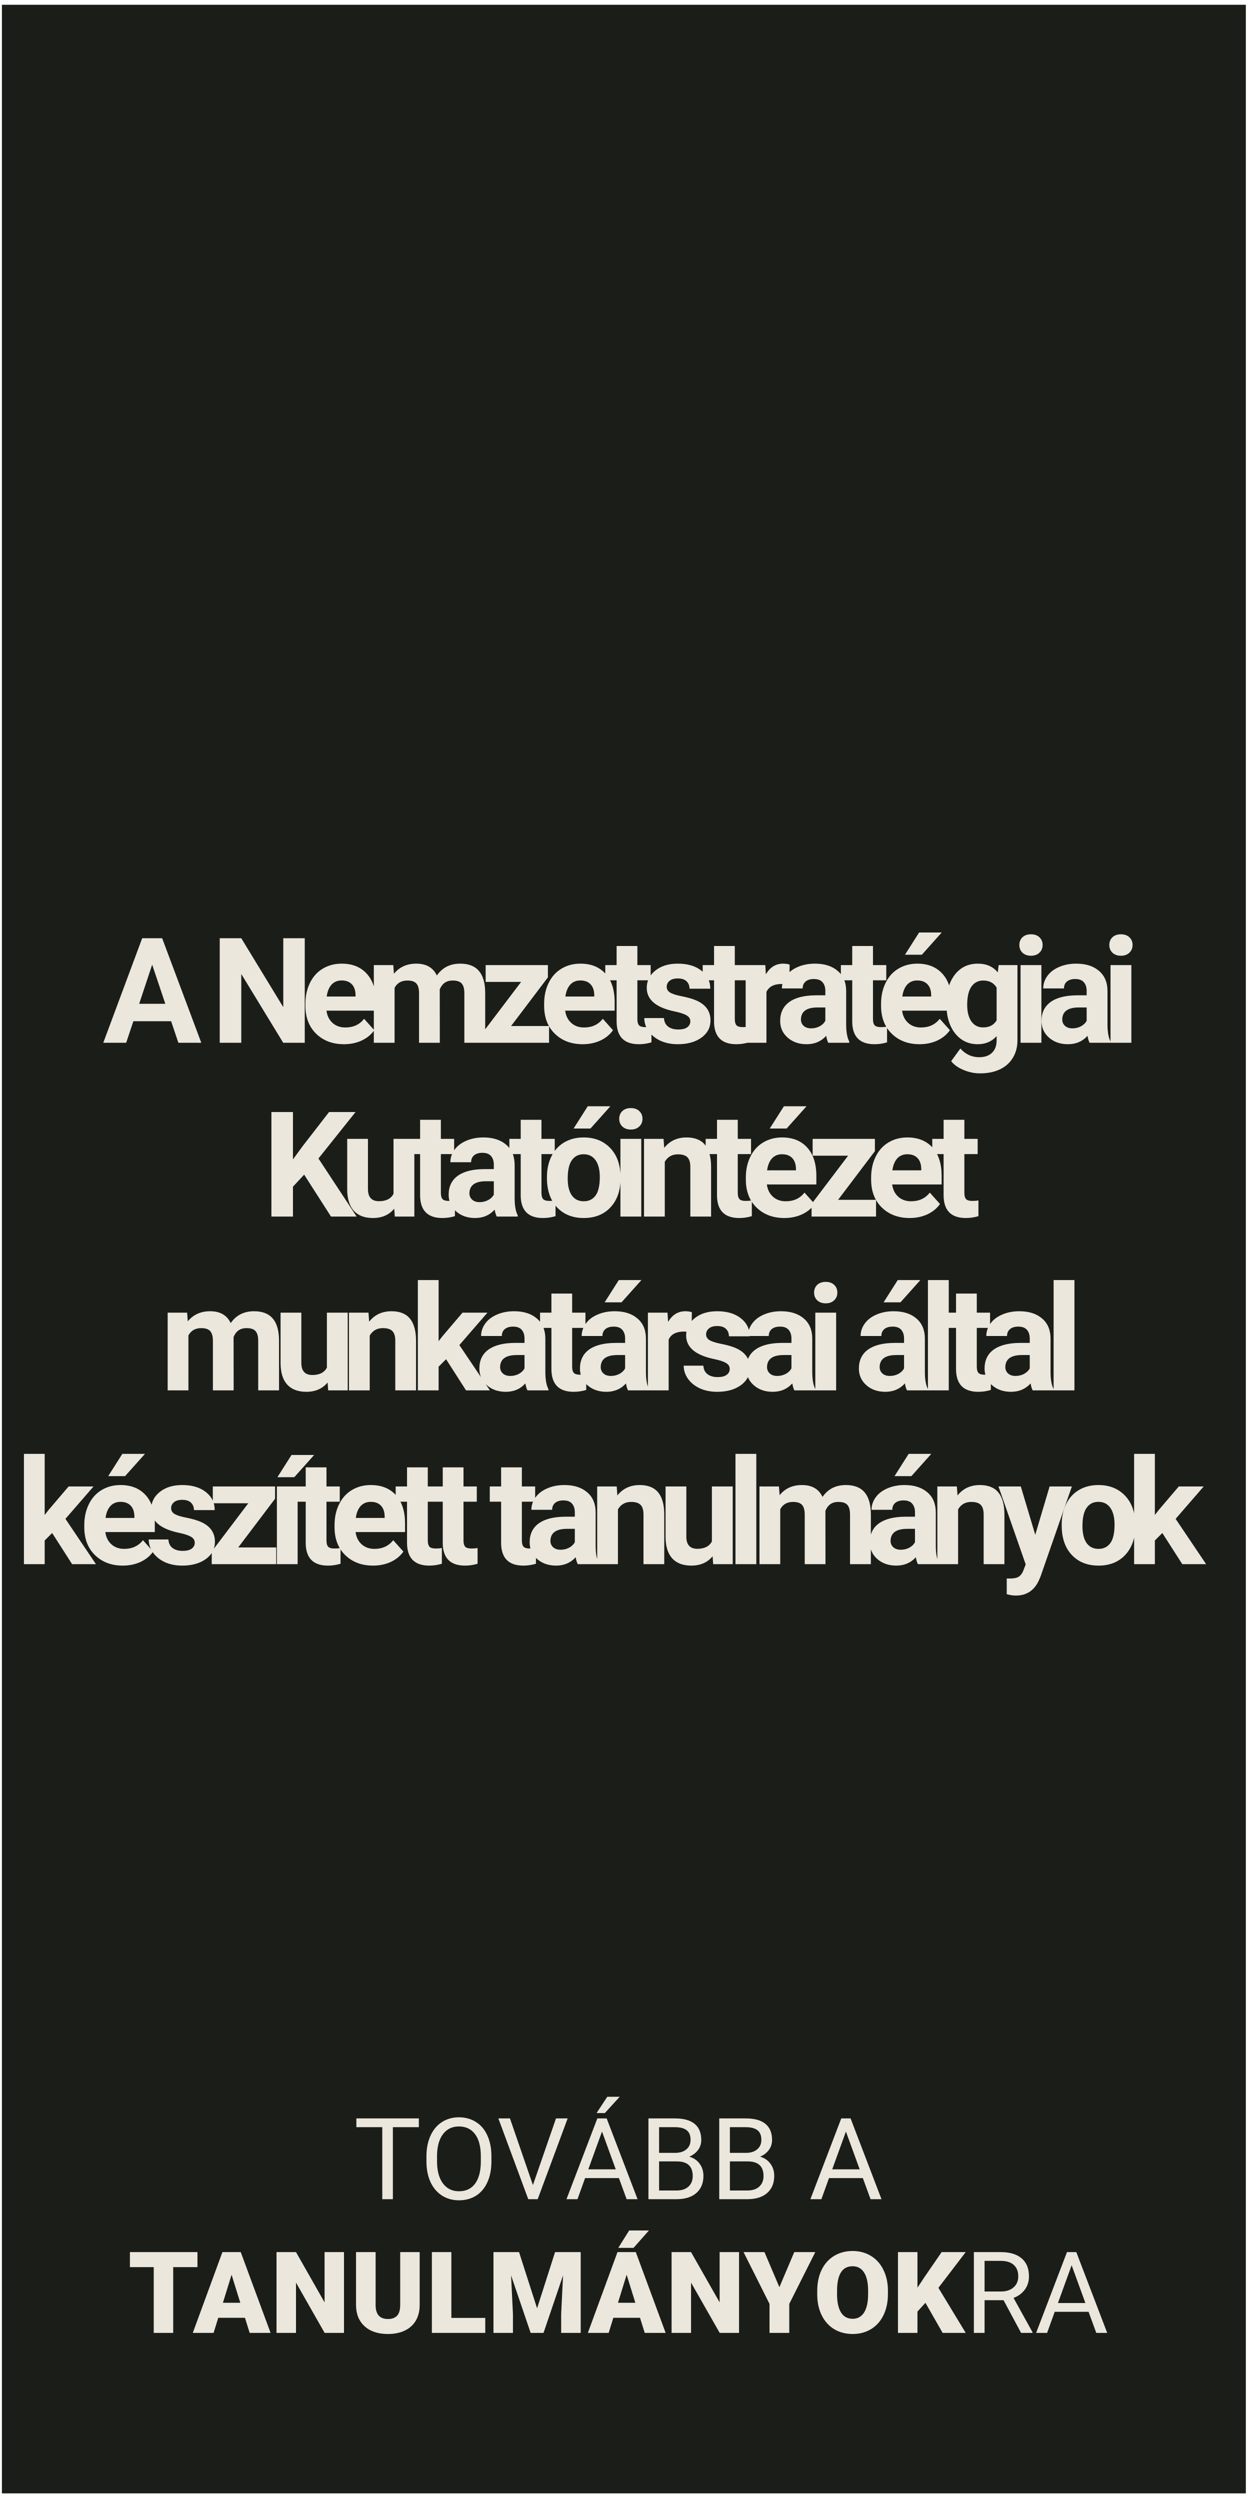 <svg width="187" height="374" viewBox="0 0 187 374" fill="none" xmlns="http://www.w3.org/2000/svg">
<rect x="0.285" y="0.714" width="186.094" height="372.294" fill="#1B1D19"/>
<path d="M62.659 318.226H58.774V329H57.188V318.226H53.312V316.914H62.659V318.226ZM73.516 323.347C73.516 324.531 73.317 325.566 72.918 326.452C72.52 327.332 71.956 328.004 71.225 328.469C70.495 328.934 69.642 329.166 68.668 329.166C67.717 329.166 66.873 328.934 66.137 328.469C65.401 327.998 64.828 327.332 64.418 326.468C64.014 325.599 63.807 324.595 63.796 323.455V322.583C63.796 321.421 63.998 320.395 64.402 319.504C64.806 318.613 65.376 317.932 66.112 317.462C66.853 316.986 67.7 316.748 68.652 316.748C69.62 316.748 70.472 316.983 71.209 317.454C71.95 317.918 72.52 318.596 72.918 319.487C73.317 320.373 73.516 321.405 73.516 322.583V323.347ZM71.931 322.567C71.931 321.134 71.643 320.035 71.067 319.271C70.492 318.502 69.687 318.118 68.652 318.118C67.645 318.118 66.851 318.502 66.269 319.271C65.694 320.035 65.398 321.098 65.381 322.459V323.347C65.381 324.736 65.672 325.829 66.253 326.626C66.84 327.417 67.645 327.813 68.668 327.813C69.698 327.813 70.495 327.439 71.059 326.692C71.624 325.94 71.914 324.863 71.931 323.463V322.567ZM79.725 326.883L83.178 316.914H84.921L80.439 329H79.028L74.554 316.914H76.289L79.725 326.883ZM92.591 325.846H87.528L86.391 329H84.747L89.362 316.914H90.757L95.38 329H93.745L92.591 325.846ZM88.009 324.534H92.118L90.06 318.881L88.009 324.534ZM90.848 313.677H92.707L90.483 316.117H89.246L90.848 313.677ZM97.007 329V316.914H100.958C102.27 316.914 103.255 317.185 103.914 317.728C104.578 318.27 104.91 319.072 104.91 320.135C104.91 320.699 104.749 321.2 104.428 321.637C104.107 322.069 103.67 322.404 103.117 322.642C103.77 322.824 104.284 323.173 104.661 323.688C105.042 324.197 105.233 324.805 105.233 325.514C105.233 326.598 104.882 327.451 104.179 328.07C103.476 328.69 102.483 329 101.199 329H97.007ZM98.601 323.347V327.697H101.232C101.974 327.697 102.558 327.506 102.984 327.124C103.416 326.737 103.631 326.205 103.631 325.53C103.631 324.075 102.84 323.347 101.257 323.347H98.601ZM98.601 322.069H101.008C101.706 322.069 102.262 321.895 102.677 321.546C103.097 321.197 103.308 320.724 103.308 320.126C103.308 319.462 103.114 318.981 102.727 318.682C102.339 318.378 101.75 318.226 100.958 318.226H98.601V322.069ZM107.599 329V316.914H111.55C112.862 316.914 113.847 317.185 114.505 317.728C115.169 318.27 115.501 319.072 115.501 320.135C115.501 320.699 115.341 321.2 115.02 321.637C114.699 322.069 114.262 322.404 113.708 322.642C114.361 322.824 114.876 323.173 115.252 323.688C115.634 324.197 115.825 324.805 115.825 325.514C115.825 326.598 115.474 327.451 114.771 328.07C114.068 328.69 113.075 329 111.791 329H107.599ZM109.193 323.347V327.697H111.824C112.566 327.697 113.15 327.506 113.576 327.124C114.007 326.737 114.223 326.205 114.223 325.53C114.223 324.075 113.432 323.347 111.849 323.347H109.193ZM109.193 322.069H111.6C112.297 322.069 112.854 321.895 113.269 321.546C113.689 321.197 113.899 320.724 113.899 320.126C113.899 319.462 113.706 318.981 113.318 318.682C112.931 318.378 112.342 318.226 111.55 318.226H109.193V322.069ZM129.082 325.846H124.018L122.881 329H121.237L125.853 316.914H127.247L131.871 329H130.235L129.082 325.846ZM124.5 324.534H128.608L126.55 318.881L124.5 324.534ZM29.539 339.164H25.911V349H22.998V339.164H19.436V336.914H29.539V339.164ZM36.644 346.742H32.651L31.954 349H28.841L33.274 336.914H36.013L40.479 349H37.35L36.644 346.742ZM33.349 344.493H35.947L34.644 340.301L33.349 344.493ZM51.461 349H48.564L44.281 341.479V349H41.367V336.914H44.281L48.556 344.435V336.914H51.461V349ZM62.783 336.914V344.825C62.783 345.721 62.592 346.499 62.21 347.157C61.829 347.81 61.281 348.308 60.567 348.651C59.853 348.994 59.009 349.166 58.035 349.166C56.563 349.166 55.404 348.784 54.557 348.021C53.71 347.257 53.279 346.211 53.262 344.883V336.914H56.192V344.941C56.226 346.264 56.84 346.925 58.035 346.925C58.638 346.925 59.095 346.759 59.405 346.427C59.715 346.095 59.87 345.555 59.87 344.808V336.914H62.783ZM67.523 346.759H72.595V349H64.609V336.914H67.523V346.759ZM77.65 336.914L80.348 345.323L83.037 336.914H86.872V349H83.95V346.178L84.232 340.4L81.311 349H79.385L76.455 340.392L76.737 346.178V349H73.823V336.914H77.65ZM95.746 346.742H91.753L91.056 349H87.943L92.376 336.914H95.115L99.581 349H96.451L95.746 346.742ZM92.45 344.493H95.048L93.745 340.301L92.45 344.493ZM94.127 333.677H97.082L94.774 336.283H92.492L94.127 333.677ZM110.562 349H107.666L103.382 341.479V349H100.469V336.914H103.382L107.657 344.435V336.914H110.562V349ZM116.597 342.16L118.822 336.914H121.968L118.075 344.659V349H115.12V344.659L111.235 336.914H114.364L116.597 342.16ZM132.833 343.206C132.833 344.385 132.615 345.428 132.178 346.335C131.741 347.243 131.118 347.943 130.31 348.436C129.508 348.923 128.592 349.166 127.562 349.166C126.533 349.166 125.62 348.931 124.823 348.46C124.026 347.985 123.404 347.307 122.956 346.427C122.513 345.547 122.28 344.537 122.258 343.397V342.716C122.258 341.532 122.474 340.489 122.906 339.587C123.343 338.679 123.965 337.979 124.773 337.487C125.587 336.994 126.511 336.748 127.546 336.748C128.57 336.748 129.483 336.992 130.285 337.479C131.088 337.965 131.71 338.66 132.153 339.562C132.601 340.458 132.828 341.488 132.833 342.65V343.206ZM129.87 342.7C129.87 341.499 129.668 340.589 129.264 339.969C128.866 339.343 128.293 339.031 127.546 339.031C126.085 339.031 125.313 340.126 125.23 342.318L125.222 343.206C125.222 344.39 125.418 345.301 125.811 345.937C126.204 346.573 126.788 346.892 127.562 346.892C128.299 346.892 128.866 346.579 129.264 345.954C129.663 345.328 129.865 344.429 129.87 343.256V342.7ZM138.445 344.501L137.25 345.812V349H134.336V336.914H137.25V342.243L138.262 340.708L140.869 336.914H144.471L140.387 342.26L144.471 349H141.018L138.445 344.501ZM150.132 344.111H147.293V349H145.691V336.914H149.692C151.054 336.914 152.1 337.224 152.83 337.844C153.566 338.464 153.934 339.366 153.934 340.55C153.934 341.302 153.729 341.958 153.32 342.517C152.916 343.076 152.351 343.494 151.626 343.771L154.465 348.9V349H152.755L150.132 344.111ZM147.293 342.808H149.742C150.534 342.808 151.162 342.603 151.626 342.193C152.097 341.784 152.332 341.236 152.332 340.55C152.332 339.803 152.108 339.23 151.66 338.832C151.217 338.433 150.575 338.231 149.734 338.226H147.293V342.808ZM162.849 345.846H157.786L156.648 349H155.005L159.62 336.914H161.015L165.638 349H164.003L162.849 345.846ZM158.267 344.534H162.376L160.317 338.881L158.267 344.534Z" fill="#ECE7DD"/>
<path d="M25.601 152.777H19.951L18.876 156H15.45L21.272 140.359H24.258L30.113 156H26.686L25.601 152.777ZM20.821 150.167H24.731L22.765 144.312L20.821 150.167ZM45.591 156H42.368L36.095 145.709V156H32.872V140.359H36.095L42.379 150.672V140.359H45.591V156ZM51.461 156.215C49.756 156.215 48.367 155.692 47.293 154.646C46.226 153.601 45.692 152.208 45.692 150.468V150.167C45.692 149 45.918 147.958 46.369 147.041C46.82 146.117 47.458 145.408 48.281 144.914C49.112 144.413 50.057 144.162 51.117 144.162C52.707 144.162 53.957 144.663 54.866 145.666C55.783 146.669 56.241 148.09 56.241 149.931V151.198H48.84C48.94 151.957 49.241 152.566 49.742 153.024C50.251 153.483 50.892 153.712 51.665 153.712C52.861 153.712 53.795 153.279 54.469 152.412L55.994 154.12C55.529 154.779 54.898 155.295 54.103 155.667C53.309 156.032 52.428 156.215 51.461 156.215ZM51.106 146.676C50.49 146.676 49.989 146.883 49.602 147.299C49.223 147.714 48.979 148.309 48.872 149.082H53.19V148.835C53.176 148.147 52.99 147.618 52.632 147.245C52.274 146.866 51.765 146.676 51.106 146.676ZM58.835 144.377L58.931 145.677C59.755 144.667 60.868 144.162 62.272 144.162C63.769 144.162 64.797 144.753 65.355 145.935C66.172 144.753 67.335 144.162 68.846 144.162C70.107 144.162 71.045 144.531 71.661 145.269C72.277 145.999 72.585 147.102 72.585 148.577V156H69.469V148.588C69.469 147.929 69.341 147.449 69.083 147.148C68.825 146.84 68.37 146.687 67.719 146.687C66.787 146.687 66.143 147.131 65.785 148.019L65.796 156H62.691V148.599C62.691 147.925 62.559 147.438 62.294 147.138C62.029 146.837 61.578 146.687 60.94 146.687C60.059 146.687 59.422 147.052 59.028 147.782V156H55.924V144.377H58.835ZM76.457 153.497H82.139V156H72.493V154.109L77.96 146.891H72.654V144.377H81.967V146.214L76.457 153.497ZM87.171 156.215C85.467 156.215 84.078 155.692 83.003 154.646C81.936 153.601 81.403 152.208 81.403 150.468V150.167C81.403 149 81.628 147.958 82.079 147.041C82.531 146.117 83.168 145.408 83.992 144.914C84.822 144.413 85.768 144.162 86.828 144.162C88.417 144.162 89.667 144.663 90.577 145.666C91.493 146.669 91.952 148.09 91.952 149.931V151.198H84.55C84.65 151.957 84.951 152.566 85.453 153.024C85.961 153.483 86.602 153.712 87.375 153.712C88.571 153.712 89.506 153.279 90.179 152.412L91.704 154.12C91.239 154.779 90.609 155.295 89.814 155.667C89.019 156.032 88.138 156.215 87.171 156.215ZM86.817 146.676C86.201 146.676 85.7 146.883 85.313 147.299C84.933 147.714 84.69 148.309 84.582 149.082H88.901V148.835C88.886 148.147 88.7 147.618 88.342 147.245C87.984 146.866 87.476 146.676 86.817 146.676ZM95.351 141.52V144.377H97.338V146.654H95.351V152.455C95.351 152.885 95.433 153.193 95.598 153.379C95.763 153.565 96.078 153.658 96.543 153.658C96.887 153.658 97.191 153.633 97.456 153.583V155.936C96.848 156.122 96.221 156.215 95.576 156.215C93.399 156.215 92.289 155.116 92.246 152.917V146.654H90.549V144.377H92.246V141.52H95.351ZM103.273 152.788C103.273 152.409 103.083 152.111 102.703 151.896C102.331 151.674 101.729 151.478 100.899 151.306C98.134 150.726 96.752 149.551 96.752 147.782C96.752 146.751 97.178 145.892 98.03 145.204C98.89 144.509 100.01 144.162 101.393 144.162C102.868 144.162 104.046 144.509 104.927 145.204C105.815 145.899 106.259 146.801 106.259 147.911H103.154C103.154 147.467 103.011 147.102 102.725 146.815C102.438 146.522 101.991 146.375 101.382 146.375C100.859 146.375 100.455 146.493 100.168 146.729C99.882 146.966 99.738 147.267 99.738 147.632C99.738 147.976 99.9 148.255 100.222 148.47C100.551 148.677 101.103 148.86 101.876 149.018C102.649 149.168 103.301 149.34 103.831 149.533C105.471 150.135 106.291 151.177 106.291 152.659C106.291 153.719 105.836 154.578 104.927 155.237C104.017 155.889 102.843 156.215 101.403 156.215C100.429 156.215 99.563 156.043 98.804 155.699C98.052 155.348 97.461 154.872 97.031 154.271C96.602 153.662 96.387 153.007 96.387 152.305H99.33C99.359 152.856 99.563 153.279 99.942 153.572C100.322 153.866 100.83 154.013 101.468 154.013C102.062 154.013 102.51 153.902 102.811 153.68C103.119 153.451 103.273 153.153 103.273 152.788ZM109.927 141.52V144.377H111.914V146.654H109.927V152.455C109.927 152.885 110.009 153.193 110.174 153.379C110.338 153.565 110.654 153.658 111.119 153.658C111.463 153.658 111.767 153.633 112.032 153.583V155.936C111.423 156.122 110.797 156.215 110.152 156.215C107.975 156.215 106.865 155.116 106.822 152.917V146.654H105.125V144.377H106.822V141.52H109.927ZM118.085 147.288C117.662 147.231 117.29 147.202 116.968 147.202C115.793 147.202 115.023 147.6 114.658 148.395V156H111.553V144.377H114.486L114.572 145.763C115.195 144.696 116.058 144.162 117.161 144.162C117.505 144.162 117.827 144.209 118.128 144.302L118.085 147.288ZM123.912 156C123.768 155.721 123.665 155.373 123.6 154.958C122.848 155.796 121.871 156.215 120.668 156.215C119.529 156.215 118.584 155.885 117.832 155.227C117.087 154.568 116.714 153.737 116.714 152.734C116.714 151.503 117.169 150.557 118.079 149.898C118.995 149.24 120.317 148.907 122.043 148.899H123.471V148.233C123.471 147.696 123.332 147.267 123.052 146.944C122.78 146.622 122.347 146.461 121.753 146.461C121.23 146.461 120.818 146.586 120.517 146.837C120.224 147.088 120.077 147.431 120.077 147.868H116.972C116.972 147.195 117.18 146.572 117.595 145.999C118.011 145.426 118.598 144.979 119.357 144.656C120.116 144.327 120.968 144.162 121.914 144.162C123.346 144.162 124.481 144.524 125.319 145.247C126.164 145.963 126.587 146.973 126.587 148.276V153.314C126.594 154.417 126.748 155.252 127.048 155.817V156H123.912ZM121.344 153.841C121.803 153.841 122.225 153.741 122.612 153.54C122.999 153.332 123.285 153.057 123.471 152.713V150.715H122.311C120.757 150.715 119.93 151.252 119.83 152.326L119.819 152.509C119.819 152.896 119.955 153.214 120.227 153.465C120.499 153.715 120.872 153.841 121.344 153.841ZM130.598 141.52V144.377H132.585V146.654H130.598V152.455C130.598 152.885 130.68 153.193 130.845 153.379C131.01 153.565 131.325 153.658 131.79 153.658C132.134 153.658 132.439 153.633 132.704 153.583V155.936C132.095 156.122 131.468 156.215 130.824 156.215C128.647 156.215 127.537 155.116 127.494 152.917V146.654H125.796V144.377H127.494V141.52H130.598ZM137.574 156.215C135.87 156.215 134.481 155.692 133.407 154.646C132.339 153.601 131.806 152.208 131.806 150.468V150.167C131.806 149 132.032 147.958 132.483 147.041C132.934 146.117 133.571 145.408 134.395 144.914C135.226 144.413 136.171 144.162 137.231 144.162C138.821 144.162 140.07 144.663 140.98 145.666C141.896 146.669 142.355 148.09 142.355 149.931V151.198H134.953C135.054 151.957 135.354 152.566 135.856 153.024C136.364 153.483 137.005 153.712 137.779 153.712C138.975 153.712 139.909 153.279 140.582 152.412L142.108 154.12C141.642 154.779 141.012 155.295 140.217 155.667C139.422 156.032 138.541 156.215 137.574 156.215ZM137.22 146.676C136.604 146.676 136.103 146.883 135.716 147.299C135.337 147.714 135.093 148.309 134.986 149.082H139.304V148.835C139.29 148.147 139.103 147.618 138.745 147.245C138.387 146.866 137.879 146.676 137.22 146.676ZM137.499 139.5H140.883L137.908 142.83H135.383L137.499 139.5ZM141.586 150.103C141.586 148.319 142.009 146.883 142.854 145.795C143.706 144.706 144.852 144.162 146.291 144.162C147.566 144.162 148.558 144.599 149.267 145.473L149.396 144.377H152.21V155.613C152.21 156.63 151.977 157.515 151.512 158.267C151.054 159.019 150.405 159.591 149.568 159.985C148.73 160.379 147.748 160.576 146.624 160.576C145.772 160.576 144.941 160.404 144.132 160.061C143.323 159.724 142.71 159.287 142.295 158.75L143.67 156.859C144.443 157.726 145.382 158.159 146.484 158.159C147.308 158.159 147.949 157.937 148.407 157.493C148.866 157.056 149.095 156.433 149.095 155.624V155.001C148.379 155.81 147.437 156.215 146.27 156.215C144.873 156.215 143.742 155.671 142.875 154.582C142.016 153.486 141.586 152.036 141.586 150.231V150.103ZM144.691 150.328C144.691 151.381 144.902 152.208 145.324 152.81C145.747 153.404 146.327 153.701 147.065 153.701C148.01 153.701 148.687 153.347 149.095 152.638V147.75C148.679 147.041 148.01 146.687 147.086 146.687C146.341 146.687 145.754 146.991 145.324 147.6C144.902 148.208 144.691 149.118 144.691 150.328ZM155.792 156H152.677V144.377H155.792V156ZM152.494 141.369C152.494 140.904 152.648 140.521 152.956 140.22C153.271 139.919 153.697 139.769 154.234 139.769C154.764 139.769 155.187 139.919 155.502 140.22C155.817 140.521 155.975 140.904 155.975 141.369C155.975 141.842 155.813 142.229 155.491 142.529C155.176 142.83 154.757 142.98 154.234 142.98C153.712 142.98 153.289 142.83 152.967 142.529C152.652 142.229 152.494 141.842 152.494 141.369ZM163.005 156C162.861 155.721 162.758 155.373 162.693 154.958C161.941 155.796 160.964 156.215 159.761 156.215C158.622 156.215 157.677 155.885 156.925 155.227C156.18 154.568 155.807 153.737 155.807 152.734C155.807 151.503 156.262 150.557 157.172 149.898C158.088 149.24 159.41 148.907 161.136 148.899H162.564V148.233C162.564 147.696 162.425 147.267 162.145 146.944C161.873 146.622 161.44 146.461 160.846 146.461C160.323 146.461 159.911 146.586 159.61 146.837C159.317 147.088 159.17 147.431 159.17 147.868H156.065C156.065 147.195 156.273 146.572 156.688 145.999C157.104 145.426 157.691 144.979 158.45 144.656C159.209 144.327 160.061 144.162 161.007 144.162C162.439 144.162 163.574 144.524 164.412 145.247C165.257 145.963 165.679 146.973 165.679 148.276V153.314C165.687 154.417 165.841 155.252 166.141 155.817V156H163.005ZM160.437 153.841C160.896 153.841 161.318 153.741 161.705 153.54C162.092 153.332 162.378 153.057 162.564 152.713V150.715H161.404C159.85 150.715 159.023 151.252 158.923 152.326L158.912 152.509C158.912 152.896 159.048 153.214 159.32 153.465C159.592 153.715 159.965 153.841 160.437 153.841ZM169.251 156H166.135V144.377H169.251V156ZM165.953 141.369C165.953 140.904 166.107 140.521 166.415 140.22C166.73 139.919 167.156 139.769 167.693 139.769C168.223 139.769 168.645 139.919 168.961 140.22C169.276 140.521 169.433 140.904 169.433 141.369C169.433 141.842 169.272 142.229 168.95 142.529C168.635 142.83 168.216 142.98 167.693 142.98C167.17 142.98 166.748 142.83 166.425 142.529C166.11 142.229 165.953 141.842 165.953 141.369ZM45.502 175.727L43.826 177.531V182H40.603V166.359H43.826V173.449L45.244 171.505L49.23 166.359H53.193L47.64 173.31L53.355 182H49.52L45.502 175.727ZM58.977 180.818C58.211 181.749 57.151 182.215 55.798 182.215C54.552 182.215 53.599 181.857 52.94 181.141C52.288 180.424 51.956 179.375 51.941 177.993V170.377H55.046V177.886C55.046 179.096 55.597 179.701 56.7 179.701C57.753 179.701 58.476 179.336 58.87 178.605V170.377H61.985V182H59.063L58.977 180.818ZM65.954 167.52V170.377H67.941V172.654H65.954V178.455C65.954 178.885 66.036 179.193 66.201 179.379C66.365 179.565 66.681 179.658 67.146 179.658C67.49 179.658 67.794 179.633 68.059 179.583V181.936C67.451 182.122 66.824 182.215 66.179 182.215C64.002 182.215 62.892 181.116 62.849 178.917V172.654H61.152V170.377H62.849V167.52H65.954ZM74.316 182C74.173 181.721 74.069 181.373 74.004 180.958C73.252 181.796 72.275 182.215 71.072 182.215C69.933 182.215 68.988 181.885 68.236 181.227C67.491 180.568 67.119 179.737 67.119 178.734C67.119 177.503 67.573 176.557 68.483 175.898C69.4 175.24 70.721 174.907 72.447 174.899H73.876V174.233C73.876 173.696 73.736 173.267 73.457 172.944C73.184 172.622 72.751 172.461 72.157 172.461C71.634 172.461 71.222 172.586 70.921 172.837C70.628 173.088 70.481 173.431 70.481 173.868H67.376C67.376 173.195 67.584 172.572 67.999 171.999C68.415 171.426 69.002 170.979 69.761 170.656C70.52 170.327 71.373 170.162 72.318 170.162C73.75 170.162 74.885 170.524 75.723 171.247C76.568 171.963 76.991 172.973 76.991 174.276V179.314C76.998 180.417 77.152 181.252 77.453 181.817V182H74.316ZM71.749 179.841C72.207 179.841 72.629 179.741 73.016 179.54C73.403 179.332 73.689 179.057 73.876 178.713V176.715H72.715C71.161 176.715 70.334 177.252 70.234 178.326L70.223 178.509C70.223 178.896 70.359 179.214 70.631 179.465C70.903 179.715 71.276 179.841 71.749 179.841ZM81.002 167.52V170.377H82.99V172.654H81.002V178.455C81.002 178.885 81.085 179.193 81.249 179.379C81.414 179.565 81.729 179.658 82.195 179.658C82.538 179.658 82.843 179.633 83.108 179.583V181.936C82.499 182.122 81.872 182.215 81.228 182.215C79.051 182.215 77.941 181.116 77.898 178.917V172.654H76.201V170.377H77.898V167.52H81.002ZM81.823 176.081C81.823 174.928 82.045 173.9 82.489 172.998C82.933 172.096 83.571 171.397 84.401 170.903C85.239 170.409 86.21 170.162 87.313 170.162C88.881 170.162 90.159 170.642 91.148 171.602C92.143 172.561 92.698 173.865 92.813 175.512L92.834 176.307C92.834 178.09 92.336 179.522 91.341 180.604C90.346 181.678 89.01 182.215 87.334 182.215C85.658 182.215 84.319 181.678 83.317 180.604C82.321 179.529 81.823 178.068 81.823 176.221V176.081ZM84.928 176.307C84.928 177.41 85.136 178.255 85.551 178.842C85.966 179.422 86.561 179.712 87.334 179.712C88.086 179.712 88.673 179.425 89.096 178.853C89.518 178.272 89.73 177.349 89.73 176.081C89.73 175 89.518 174.162 89.096 173.567C88.673 172.973 88.079 172.676 87.313 172.676C86.553 172.676 85.966 172.973 85.551 173.567C85.136 174.155 84.928 175.068 84.928 176.307ZM87.925 165.5H91.309L88.333 168.83H85.809L87.925 165.5ZM95.933 182H92.817V170.377H95.933V182ZM92.635 167.369C92.635 166.904 92.789 166.521 93.097 166.22C93.412 165.919 93.838 165.769 94.375 165.769C94.905 165.769 95.328 165.919 95.643 166.22C95.958 166.521 96.115 166.904 96.115 167.369C96.115 167.842 95.954 168.229 95.632 168.529C95.317 168.83 94.898 168.98 94.375 168.98C93.852 168.98 93.43 168.83 93.107 168.529C92.792 168.229 92.635 167.842 92.635 167.369ZM99.267 170.377L99.364 171.72C100.195 170.681 101.308 170.162 102.705 170.162C103.937 170.162 104.853 170.524 105.455 171.247C106.056 171.97 106.364 173.052 106.379 174.491V182H103.274V174.566C103.274 173.908 103.131 173.431 102.845 173.138C102.558 172.837 102.082 172.687 101.416 172.687C100.542 172.687 99.887 173.059 99.45 173.804V182H96.346V170.377H99.267ZM110.369 167.52V170.377H112.356V172.654H110.369V178.455C110.369 178.885 110.451 179.193 110.616 179.379C110.781 179.565 111.096 179.658 111.561 179.658C111.905 179.658 112.209 179.633 112.474 179.583V181.936C111.866 182.122 111.239 182.215 110.594 182.215C108.417 182.215 107.307 181.116 107.264 178.917V172.654H105.567V170.377H107.264V167.52H110.369ZM117.345 182.215C115.641 182.215 114.251 181.692 113.177 180.646C112.11 179.601 111.577 178.208 111.577 176.468V176.167C111.577 175 111.802 173.958 112.253 173.041C112.705 172.117 113.342 171.408 114.166 170.914C114.996 170.413 115.942 170.162 117.001 170.162C118.591 170.162 119.841 170.663 120.751 171.666C121.667 172.669 122.126 174.09 122.126 175.931V177.198H114.724C114.824 177.957 115.125 178.566 115.626 179.024C116.135 179.483 116.776 179.712 117.549 179.712C118.745 179.712 119.68 179.279 120.353 178.412L121.878 180.12C121.413 180.779 120.783 181.295 119.988 181.667C119.193 182.032 118.312 182.215 117.345 182.215ZM116.991 172.676C116.375 172.676 115.874 172.883 115.487 173.299C115.107 173.714 114.864 174.309 114.756 175.082H119.075V174.835C119.06 174.147 118.874 173.618 118.516 173.245C118.158 172.866 117.65 172.676 116.991 172.676ZM117.27 165.5H120.654L117.678 168.83H115.154L117.27 165.5ZM125.374 179.497H131.057V182H121.411V180.109L126.878 172.891H121.572V170.377H130.885V172.214L125.374 179.497ZM136.089 182.215C134.385 182.215 132.995 181.692 131.921 180.646C130.854 179.601 130.321 178.208 130.321 176.468V176.167C130.321 175 130.546 173.958 130.997 173.041C131.448 172.117 132.086 171.408 132.909 170.914C133.74 170.413 134.685 170.162 135.745 170.162C137.335 170.162 138.585 170.663 139.494 171.666C140.411 172.669 140.869 174.09 140.869 175.931V177.198H133.468C133.568 177.957 133.869 178.566 134.37 179.024C134.879 179.483 135.52 179.712 136.293 179.712C137.489 179.712 138.424 179.279 139.097 178.412L140.622 180.12C140.157 180.779 139.527 181.295 138.732 181.667C137.937 182.032 137.056 182.215 136.089 182.215ZM135.735 172.676C135.119 172.676 134.617 172.883 134.231 173.299C133.851 173.714 133.608 174.309 133.5 175.082H137.819V174.835C137.804 174.147 137.618 173.618 137.26 173.245C136.902 172.866 136.393 172.676 135.735 172.676ZM144.269 167.52V170.377H146.256V172.654H144.269V178.455C144.269 178.885 144.351 179.193 144.516 179.379C144.68 179.565 144.995 179.658 145.461 179.658C145.805 179.658 146.109 179.633 146.374 179.583V181.936C145.765 182.122 145.139 182.215 144.494 182.215C142.317 182.215 141.207 181.116 141.164 178.917V172.654H139.467V170.377H141.164V167.52H144.269ZM27.993 196.377L28.09 197.677C28.914 196.667 30.027 196.162 31.431 196.162C32.928 196.162 33.955 196.753 34.514 197.935C35.33 196.753 36.494 196.162 38.005 196.162C39.266 196.162 40.204 196.531 40.82 197.269C41.435 197.999 41.743 199.102 41.743 200.577V208H38.628V200.588C38.628 199.929 38.499 199.449 38.242 199.148C37.984 198.84 37.529 198.687 36.877 198.687C35.946 198.687 35.302 199.131 34.944 200.019L34.954 208H31.85V200.599C31.85 199.925 31.717 199.438 31.452 199.138C31.187 198.837 30.736 198.687 30.099 198.687C29.218 198.687 28.581 199.052 28.187 199.782V208H25.082V196.377H27.993ZM49.01 206.818C48.244 207.749 47.184 208.215 45.83 208.215C44.584 208.215 43.632 207.857 42.973 207.141C42.321 206.424 41.988 205.375 41.974 203.993V196.377H45.078V203.886C45.078 205.096 45.63 205.701 46.733 205.701C47.785 205.701 48.509 205.336 48.903 204.605V196.377H52.018V208H49.096L49.01 206.818ZM55.127 196.377L55.224 197.72C56.054 196.681 57.168 196.162 58.564 196.162C59.796 196.162 60.713 196.524 61.314 197.247C61.916 197.97 62.224 199.052 62.238 200.491V208H59.134V200.566C59.134 199.908 58.99 199.431 58.704 199.138C58.418 198.837 57.941 198.687 57.275 198.687C56.402 198.687 55.746 199.059 55.309 199.804V208H52.205V196.377H55.127ZM66.733 203.338L65.616 204.455V208H62.511V191.5H65.616V200.642L66.218 199.868L69.193 196.377H72.921L68.721 201.222L73.286 208H69.719L66.733 203.338ZM78.909 208C78.766 207.721 78.662 207.373 78.597 206.958C77.845 207.796 76.868 208.215 75.665 208.215C74.526 208.215 73.581 207.885 72.829 207.227C72.084 206.568 71.712 205.737 71.712 204.734C71.712 203.503 72.166 202.557 73.076 201.898C73.993 201.24 75.314 200.907 77.04 200.899H78.468V200.233C78.468 199.696 78.329 199.267 78.049 198.944C77.777 198.622 77.344 198.461 76.75 198.461C76.227 198.461 75.815 198.586 75.514 198.837C75.221 199.088 75.074 199.431 75.074 199.868H71.969C71.969 199.195 72.177 198.572 72.592 197.999C73.008 197.426 73.595 196.979 74.354 196.656C75.113 196.327 75.966 196.162 76.911 196.162C78.343 196.162 79.478 196.524 80.316 197.247C81.161 197.963 81.584 198.973 81.584 200.276V205.314C81.591 206.417 81.745 207.252 82.046 207.817V208H78.909ZM76.341 205.841C76.8 205.841 77.222 205.741 77.609 205.54C77.996 205.332 78.282 205.057 78.468 204.713V202.715H77.308C75.754 202.715 74.927 203.252 74.827 204.326L74.816 204.509C74.816 204.896 74.952 205.214 75.224 205.465C75.496 205.715 75.869 205.841 76.341 205.841ZM85.595 193.52V196.377H87.582V198.654H85.595V204.455C85.595 204.885 85.678 205.193 85.842 205.379C86.007 205.565 86.322 205.658 86.788 205.658C87.131 205.658 87.436 205.633 87.701 205.583V207.936C87.092 208.122 86.465 208.215 85.821 208.215C83.644 208.215 82.534 207.116 82.491 204.917V198.654H80.793V196.377H82.491V193.52H85.595ZM93.957 208C93.814 207.721 93.71 207.373 93.646 206.958C92.894 207.796 91.916 208.215 90.713 208.215C89.575 208.215 88.629 207.885 87.877 207.227C87.132 206.568 86.76 205.737 86.76 204.734C86.76 203.503 87.215 202.557 88.124 201.898C89.041 201.24 90.362 200.907 92.088 200.899H93.517V200.233C93.517 199.696 93.377 199.267 93.098 198.944C92.826 198.622 92.393 198.461 91.798 198.461C91.275 198.461 90.864 198.586 90.563 198.837C90.269 199.088 90.122 199.431 90.122 199.868H87.018C87.018 199.195 87.226 198.572 87.641 197.999C88.056 197.426 88.644 196.979 89.403 196.656C90.162 196.327 91.014 196.162 91.959 196.162C93.392 196.162 94.527 196.524 95.365 197.247C96.21 197.963 96.632 198.973 96.632 200.276V205.314C96.639 206.417 96.793 207.252 97.094 207.817V208H93.957ZM91.39 205.841C91.848 205.841 92.271 205.741 92.657 205.54C93.044 205.332 93.331 205.057 93.517 204.713V202.715H92.357C90.803 202.715 89.976 203.252 89.875 204.326L89.865 204.509C89.865 204.896 90.001 205.214 90.273 205.465C90.545 205.715 90.917 205.841 91.39 205.841ZM92.572 191.5H95.955L92.98 194.83H90.455L92.572 191.5ZM103.458 199.288C103.036 199.231 102.663 199.202 102.341 199.202C101.167 199.202 100.397 199.6 100.031 200.395V208H96.927V196.377H99.859L99.945 197.763C100.569 196.696 101.431 196.162 102.534 196.162C102.878 196.162 103.2 196.209 103.501 196.302L103.458 199.288ZM109.167 204.788C109.167 204.409 108.977 204.111 108.598 203.896C108.225 203.674 107.624 203.478 106.793 203.306C104.029 202.726 102.646 201.551 102.646 199.782C102.646 198.751 103.073 197.892 103.925 197.204C104.784 196.509 105.905 196.162 107.287 196.162C108.762 196.162 109.94 196.509 110.821 197.204C111.709 197.899 112.153 198.801 112.153 199.911H109.049C109.049 199.467 108.906 199.102 108.619 198.815C108.333 198.522 107.885 198.375 107.276 198.375C106.754 198.375 106.349 198.493 106.062 198.729C105.776 198.966 105.633 199.267 105.633 199.632C105.633 199.976 105.794 200.255 106.116 200.47C106.446 200.677 106.997 200.86 107.771 201.018C108.544 201.168 109.196 201.34 109.726 201.533C111.366 202.135 112.186 203.177 112.186 204.659C112.186 205.719 111.731 206.578 110.821 207.237C109.912 207.889 108.737 208.215 107.298 208.215C106.324 208.215 105.457 208.043 104.698 207.699C103.946 207.348 103.355 206.872 102.926 206.271C102.496 205.662 102.281 205.007 102.281 204.305H105.225C105.253 204.856 105.457 205.279 105.837 205.572C106.216 205.866 106.725 206.013 107.362 206.013C107.957 206.013 108.404 205.902 108.705 205.68C109.013 205.451 109.167 205.153 109.167 204.788ZM118.84 208C118.696 207.721 118.593 207.373 118.528 206.958C117.776 207.796 116.799 208.215 115.596 208.215C114.457 208.215 113.512 207.885 112.76 207.227C112.015 206.568 111.642 205.737 111.642 204.734C111.642 203.503 112.097 202.557 113.007 201.898C113.923 201.24 115.245 200.907 116.971 200.899H118.399V200.233C118.399 199.696 118.26 199.267 117.98 198.944C117.708 198.622 117.275 198.461 116.681 198.461C116.158 198.461 115.746 198.586 115.445 198.837C115.152 199.088 115.005 199.431 115.005 199.868H111.9C111.9 199.195 112.108 198.572 112.523 197.999C112.939 197.426 113.526 196.979 114.285 196.656C115.044 196.327 115.896 196.162 116.842 196.162C118.274 196.162 119.409 196.524 120.247 197.247C121.092 197.963 121.514 198.973 121.514 200.276V205.314C121.522 206.417 121.676 207.252 121.976 207.817V208H118.84ZM116.272 205.841C116.731 205.841 117.153 205.741 117.54 205.54C117.927 205.332 118.213 205.057 118.399 204.713V202.715H117.239C115.685 202.715 114.858 203.252 114.758 204.326L114.747 204.509C114.747 204.896 114.883 205.214 115.155 205.465C115.427 205.715 115.8 205.841 116.272 205.841ZM125.086 208H121.97V196.377H125.086V208ZM121.788 193.369C121.788 192.904 121.942 192.521 122.25 192.22C122.565 191.919 122.991 191.769 123.528 191.769C124.058 191.769 124.48 191.919 124.796 192.22C125.111 192.521 125.268 192.904 125.268 193.369C125.268 193.842 125.107 194.229 124.785 194.529C124.47 194.83 124.051 194.98 123.528 194.98C123.005 194.98 122.583 194.83 122.26 194.529C121.945 194.229 121.788 193.842 121.788 193.369ZM135.687 208C135.544 207.721 135.44 207.373 135.375 206.958C134.623 207.796 133.646 208.215 132.443 208.215C131.304 208.215 130.359 207.885 129.607 207.227C128.862 206.568 128.49 205.737 128.49 204.734C128.49 203.503 128.944 202.557 129.854 201.898C130.771 201.24 132.092 200.907 133.818 200.899H135.246V200.233C135.246 199.696 135.107 199.267 134.827 198.944C134.555 198.622 134.122 198.461 133.528 198.461C133.005 198.461 132.593 198.586 132.292 198.837C131.999 199.088 131.852 199.431 131.852 199.868H128.747C128.747 199.195 128.955 198.572 129.37 197.999C129.786 197.426 130.373 196.979 131.132 196.656C131.891 196.327 132.744 196.162 133.689 196.162C135.121 196.162 136.256 196.524 137.094 197.247C137.939 197.963 138.362 198.973 138.362 200.276V205.314C138.369 206.417 138.523 207.252 138.824 207.817V208H135.687ZM133.119 205.841C133.578 205.841 134 205.741 134.387 205.54C134.774 205.332 135.06 205.057 135.246 204.713V202.715H134.086C132.532 202.715 131.705 203.252 131.605 204.326L131.594 204.509C131.594 204.896 131.73 205.214 132.002 205.465C132.274 205.715 132.647 205.841 133.119 205.841ZM134.301 191.5H137.685L134.709 194.83H132.185L134.301 191.5ZM141.933 208H138.818V191.5H141.933V208ZM146.127 193.52V196.377H148.114V198.654H146.127V204.455C146.127 204.885 146.209 205.193 146.374 205.379C146.539 205.565 146.854 205.658 147.319 205.658C147.663 205.658 147.967 205.633 148.232 205.583V207.936C147.624 208.122 146.997 208.215 146.353 208.215C144.175 208.215 143.065 207.116 143.022 204.917V198.654H141.325V196.377H143.022V193.52H146.127ZM154.489 208C154.346 207.721 154.242 207.373 154.178 206.958C153.426 207.796 152.448 208.215 151.245 208.215C150.106 208.215 149.161 207.885 148.409 207.227C147.664 206.568 147.292 205.737 147.292 204.734C147.292 203.503 147.747 202.557 148.656 201.898C149.573 201.24 150.894 200.907 152.62 200.899H154.049V200.233C154.049 199.696 153.909 199.267 153.63 198.944C153.358 198.622 152.924 198.461 152.33 198.461C151.807 198.461 151.395 198.586 151.095 198.837C150.801 199.088 150.654 199.431 150.654 199.868H147.55C147.55 199.195 147.757 198.572 148.173 197.999C148.588 197.426 149.175 196.979 149.934 196.656C150.694 196.327 151.546 196.162 152.491 196.162C153.923 196.162 155.058 196.524 155.896 197.247C156.741 197.963 157.164 198.973 157.164 200.276V205.314C157.171 206.417 157.325 207.252 157.626 207.817V208H154.489ZM151.922 205.841C152.38 205.841 152.803 205.741 153.189 205.54C153.576 205.332 153.863 205.057 154.049 204.713V202.715H152.889C151.335 202.715 150.507 203.252 150.407 204.326L150.396 204.509C150.396 204.896 150.532 205.214 150.805 205.465C151.077 205.715 151.449 205.841 151.922 205.841ZM160.735 208H157.62V191.5H160.735V208ZM7.802 229.338L6.685 230.455V234H3.581V217.5H6.685V226.642L7.287 225.868L10.262 222.377H13.99L9.79 227.222L14.355 234H10.789L7.802 229.338ZM18.378 234.215C16.673 234.215 15.284 233.692 14.21 232.646C13.142 231.601 12.609 230.208 12.609 228.468V228.167C12.609 227 12.835 225.958 13.286 225.041C13.737 224.117 14.374 223.408 15.198 222.914C16.029 222.413 16.974 222.162 18.034 222.162C19.624 222.162 20.873 222.663 21.783 223.666C22.699 224.669 23.158 226.09 23.158 227.931V229.198H15.756C15.857 229.957 16.157 230.566 16.659 231.024C17.167 231.483 17.808 231.712 18.582 231.712C19.777 231.712 20.712 231.279 21.385 230.412L22.911 232.12C22.445 232.779 21.815 233.295 21.02 233.667C20.225 234.032 19.344 234.215 18.378 234.215ZM18.023 224.676C17.407 224.676 16.906 224.883 16.519 225.299C16.14 225.714 15.896 226.309 15.789 227.082H20.107V226.835C20.093 226.147 19.906 225.618 19.548 225.245C19.19 224.866 18.682 224.676 18.023 224.676ZM18.302 217.5H21.686L18.71 220.83H16.186L18.302 217.5ZM29.135 230.788C29.135 230.409 28.945 230.111 28.566 229.896C28.193 229.674 27.592 229.478 26.761 229.306C23.997 228.726 22.615 227.551 22.615 225.782C22.615 224.751 23.041 223.892 23.893 223.204C24.752 222.509 25.873 222.162 27.255 222.162C28.73 222.162 29.909 222.509 30.789 223.204C31.677 223.899 32.121 224.801 32.121 225.911H29.017C29.017 225.467 28.874 225.102 28.587 224.815C28.301 224.522 27.853 224.375 27.244 224.375C26.722 224.375 26.317 224.493 26.031 224.729C25.744 224.966 25.601 225.267 25.601 225.632C25.601 225.976 25.762 226.255 26.084 226.47C26.414 226.677 26.965 226.86 27.739 227.018C28.512 227.168 29.164 227.34 29.694 227.533C31.334 228.135 32.154 229.177 32.154 230.659C32.154 231.719 31.699 232.578 30.789 233.237C29.88 233.889 28.705 234.215 27.266 234.215C26.292 234.215 25.425 234.043 24.666 233.699C23.914 233.348 23.324 232.872 22.894 232.271C22.464 231.662 22.249 231.007 22.249 230.305H25.193C25.221 230.856 25.425 231.279 25.805 231.572C26.185 231.866 26.693 232.013 27.33 232.013C27.925 232.013 28.372 231.902 28.673 231.68C28.981 231.451 29.135 231.153 29.135 230.788ZM35.639 231.497H41.322V234H31.675V232.109L37.143 224.891H31.836V222.377H41.15V224.214L35.639 231.497ZM44.527 234H41.423V222.377H44.527V234ZM43.614 217.661H46.998L44.023 220.991H41.498L43.614 217.661ZM48.84 219.52V222.377H50.827V224.654H48.84V230.455C48.84 230.885 48.922 231.193 49.087 231.379C49.252 231.565 49.567 231.658 50.032 231.658C50.376 231.658 50.68 231.633 50.945 231.583V233.936C50.337 234.122 49.71 234.215 49.065 234.215C46.888 234.215 45.778 233.116 45.735 230.917V224.654H44.038V222.377H45.735V219.52H48.84ZM55.816 234.215C54.112 234.215 52.722 233.692 51.648 232.646C50.581 231.601 50.048 230.208 50.048 228.468V228.167C50.048 227 50.273 225.958 50.724 225.041C51.175 224.117 51.813 223.408 52.636 222.914C53.467 222.413 54.413 222.162 55.472 222.162C57.062 222.162 58.312 222.663 59.221 223.666C60.138 224.669 60.596 226.09 60.596 227.931V229.198H53.195C53.295 229.957 53.596 230.566 54.097 231.024C54.606 231.483 55.247 231.712 56.02 231.712C57.216 231.712 58.151 231.279 58.824 230.412L60.349 232.12C59.884 232.779 59.254 233.295 58.459 233.667C57.664 234.032 56.783 234.215 55.816 234.215ZM55.462 224.676C54.846 224.676 54.344 224.883 53.958 225.299C53.578 225.714 53.335 226.309 53.227 227.082H57.546V226.835C57.531 226.147 57.345 225.618 56.987 225.245C56.629 224.866 56.12 224.676 55.462 224.676ZM63.996 219.52V222.377H65.983V224.654H63.996V230.455C63.996 230.885 64.078 231.193 64.243 231.379C64.407 231.565 64.723 231.658 65.188 231.658C65.532 231.658 65.836 231.633 66.101 231.583V233.936C65.492 234.122 64.866 234.215 64.221 234.215C62.044 234.215 60.934 233.116 60.891 230.917V224.654H59.194V222.377H60.891V219.52H63.996ZM69.339 219.52V222.377H71.327V224.654H69.339V230.455C69.339 230.885 69.422 231.193 69.586 231.379C69.751 231.565 70.066 231.658 70.532 231.658C70.875 231.658 71.18 231.633 71.445 231.583V233.936C70.836 234.122 70.209 234.215 69.565 234.215C67.388 234.215 66.278 233.116 66.235 230.917V224.654H64.537V222.377H66.235V219.52H69.339ZM78.071 219.52V222.377H80.059V224.654H78.071V230.455C78.071 230.885 78.154 231.193 78.318 231.379C78.483 231.565 78.798 231.658 79.264 231.658C79.608 231.658 79.912 231.633 80.177 231.583V233.936C79.568 234.122 78.942 234.215 78.297 234.215C76.12 234.215 75.01 233.116 74.967 230.917V224.654H73.27V222.377H74.967V219.52H78.071ZM86.433 234C86.29 233.721 86.186 233.373 86.122 232.958C85.37 233.796 84.392 234.215 83.189 234.215C82.051 234.215 81.105 233.885 80.353 233.227C79.609 232.568 79.236 231.737 79.236 230.734C79.236 229.503 79.691 228.557 80.6 227.898C81.517 227.24 82.838 226.907 84.564 226.899H85.993V226.233C85.993 225.696 85.853 225.267 85.574 224.944C85.302 224.622 84.869 224.461 84.274 224.461C83.752 224.461 83.34 224.586 83.039 224.837C82.745 225.088 82.599 225.431 82.599 225.868H79.494C79.494 225.195 79.702 224.572 80.117 223.999C80.532 223.426 81.12 222.979 81.879 222.656C82.638 222.327 83.49 222.162 84.436 222.162C85.868 222.162 87.003 222.524 87.841 223.247C88.686 223.963 89.108 224.973 89.108 226.276V231.314C89.115 232.417 89.269 233.252 89.57 233.817V234H86.433ZM83.866 231.841C84.325 231.841 84.747 231.741 85.134 231.54C85.52 231.332 85.807 231.057 85.993 230.713V228.715H84.833C83.279 228.715 82.452 229.252 82.352 230.326L82.341 230.509C82.341 230.896 82.477 231.214 82.749 231.465C83.021 231.715 83.394 231.841 83.866 231.841ZM92.26 222.377L92.357 223.72C93.188 222.681 94.302 222.162 95.698 222.162C96.93 222.162 97.846 222.524 98.448 223.247C99.05 223.97 99.358 225.052 99.372 226.491V234H96.267V226.566C96.267 225.908 96.124 225.431 95.838 225.138C95.551 224.837 95.075 224.687 94.409 224.687C93.535 224.687 92.88 225.059 92.443 225.804V234H89.339V222.377H92.26ZM106.606 232.818C105.84 233.749 104.78 234.215 103.426 234.215C102.18 234.215 101.228 233.857 100.569 233.141C99.917 232.424 99.584 231.375 99.57 229.993V222.377H102.674V229.886C102.674 231.096 103.226 231.701 104.329 231.701C105.381 231.701 106.105 231.336 106.499 230.605V222.377H109.614V234H106.692L106.606 232.818ZM113.142 234H110.027V217.5H113.142V234ZM116.531 222.377L116.627 223.677C117.451 222.667 118.564 222.162 119.968 222.162C121.465 222.162 122.492 222.753 123.051 223.935C123.867 222.753 125.031 222.162 126.542 222.162C127.803 222.162 128.741 222.531 129.357 223.269C129.973 223.999 130.281 225.102 130.281 226.577V234H127.165V226.588C127.165 225.929 127.036 225.449 126.779 225.148C126.521 224.84 126.066 224.687 125.414 224.687C124.483 224.687 123.839 225.131 123.481 226.019L123.491 234H120.387V226.599C120.387 225.925 120.255 225.438 119.99 225.138C119.725 224.837 119.273 224.687 118.636 224.687C117.755 224.687 117.118 225.052 116.724 225.782V234H113.619V222.377H116.531ZM137.321 234C137.178 233.721 137.074 233.373 137.01 232.958C136.258 233.796 135.28 234.215 134.077 234.215C132.939 234.215 131.993 233.885 131.241 233.227C130.497 232.568 130.124 231.737 130.124 230.734C130.124 229.503 130.579 228.557 131.488 227.898C132.405 227.24 133.726 226.907 135.452 226.899H136.881V226.233C136.881 225.696 136.741 225.267 136.462 224.944C136.19 224.622 135.757 224.461 135.162 224.461C134.639 224.461 134.228 224.586 133.927 224.837C133.633 225.088 133.486 225.431 133.486 225.868H130.382C130.382 225.195 130.59 224.572 131.005 223.999C131.42 223.426 132.008 222.979 132.767 222.656C133.526 222.327 134.378 222.162 135.323 222.162C136.756 222.162 137.891 222.524 138.729 223.247C139.574 223.963 139.996 224.973 139.996 226.276V231.314C140.003 232.417 140.157 233.252 140.458 233.817V234H137.321ZM134.754 231.841C135.212 231.841 135.635 231.741 136.022 231.54C136.408 231.332 136.695 231.057 136.881 230.713V228.715H135.721C134.167 228.715 133.34 229.252 133.239 230.326L133.229 230.509C133.229 230.896 133.365 231.214 133.637 231.465C133.909 231.715 134.281 231.841 134.754 231.841ZM135.936 217.5H139.319L136.344 220.83H133.819L135.936 217.5ZM143.148 222.377L143.245 223.72C144.076 222.681 145.189 222.162 146.586 222.162C147.818 222.162 148.734 222.524 149.336 223.247C149.937 223.97 150.245 225.052 150.26 226.491V234H147.155V226.566C147.155 225.908 147.012 225.431 146.726 225.138C146.439 224.837 145.963 224.687 145.297 224.687C144.423 224.687 143.768 225.059 143.331 225.804V234H140.227V222.377H143.148ZM154.873 229.606L157.021 222.377H160.351L155.679 235.805L155.421 236.417C154.726 237.935 153.58 238.694 151.983 238.694C151.532 238.694 151.074 238.626 150.608 238.49V236.138L151.081 236.148C151.668 236.148 152.105 236.059 152.391 235.88C152.685 235.701 152.914 235.404 153.079 234.988L153.444 234.032L149.373 222.377H152.714L154.873 229.606ZM158.831 228.081C158.831 226.928 159.053 225.9 159.497 224.998C159.941 224.096 160.578 223.397 161.409 222.903C162.247 222.409 163.217 222.162 164.32 222.162C165.888 222.162 167.167 222.642 168.155 223.602C169.15 224.561 169.705 225.865 169.82 227.512L169.841 228.307C169.841 230.09 169.344 231.522 168.348 232.604C167.353 233.678 166.017 234.215 164.341 234.215C162.666 234.215 161.326 233.678 160.324 232.604C159.328 231.529 158.831 230.068 158.831 228.221V228.081ZM161.935 228.307C161.935 229.41 162.143 230.255 162.558 230.842C162.974 231.422 163.568 231.712 164.341 231.712C165.093 231.712 165.681 231.425 166.103 230.853C166.526 230.272 166.737 229.349 166.737 228.081C166.737 227 166.526 226.162 166.103 225.567C165.681 224.973 165.086 224.676 164.32 224.676C163.561 224.676 162.974 224.973 162.558 225.567C162.143 226.155 161.935 227.068 161.935 228.307ZM173.885 229.338L172.768 230.455V234H169.664V217.5H172.768V226.642L173.37 225.868L176.345 222.377H180.073L175.873 227.222L180.438 234H176.872L173.885 229.338Z" fill="#ECE7DD"/>
</svg>
